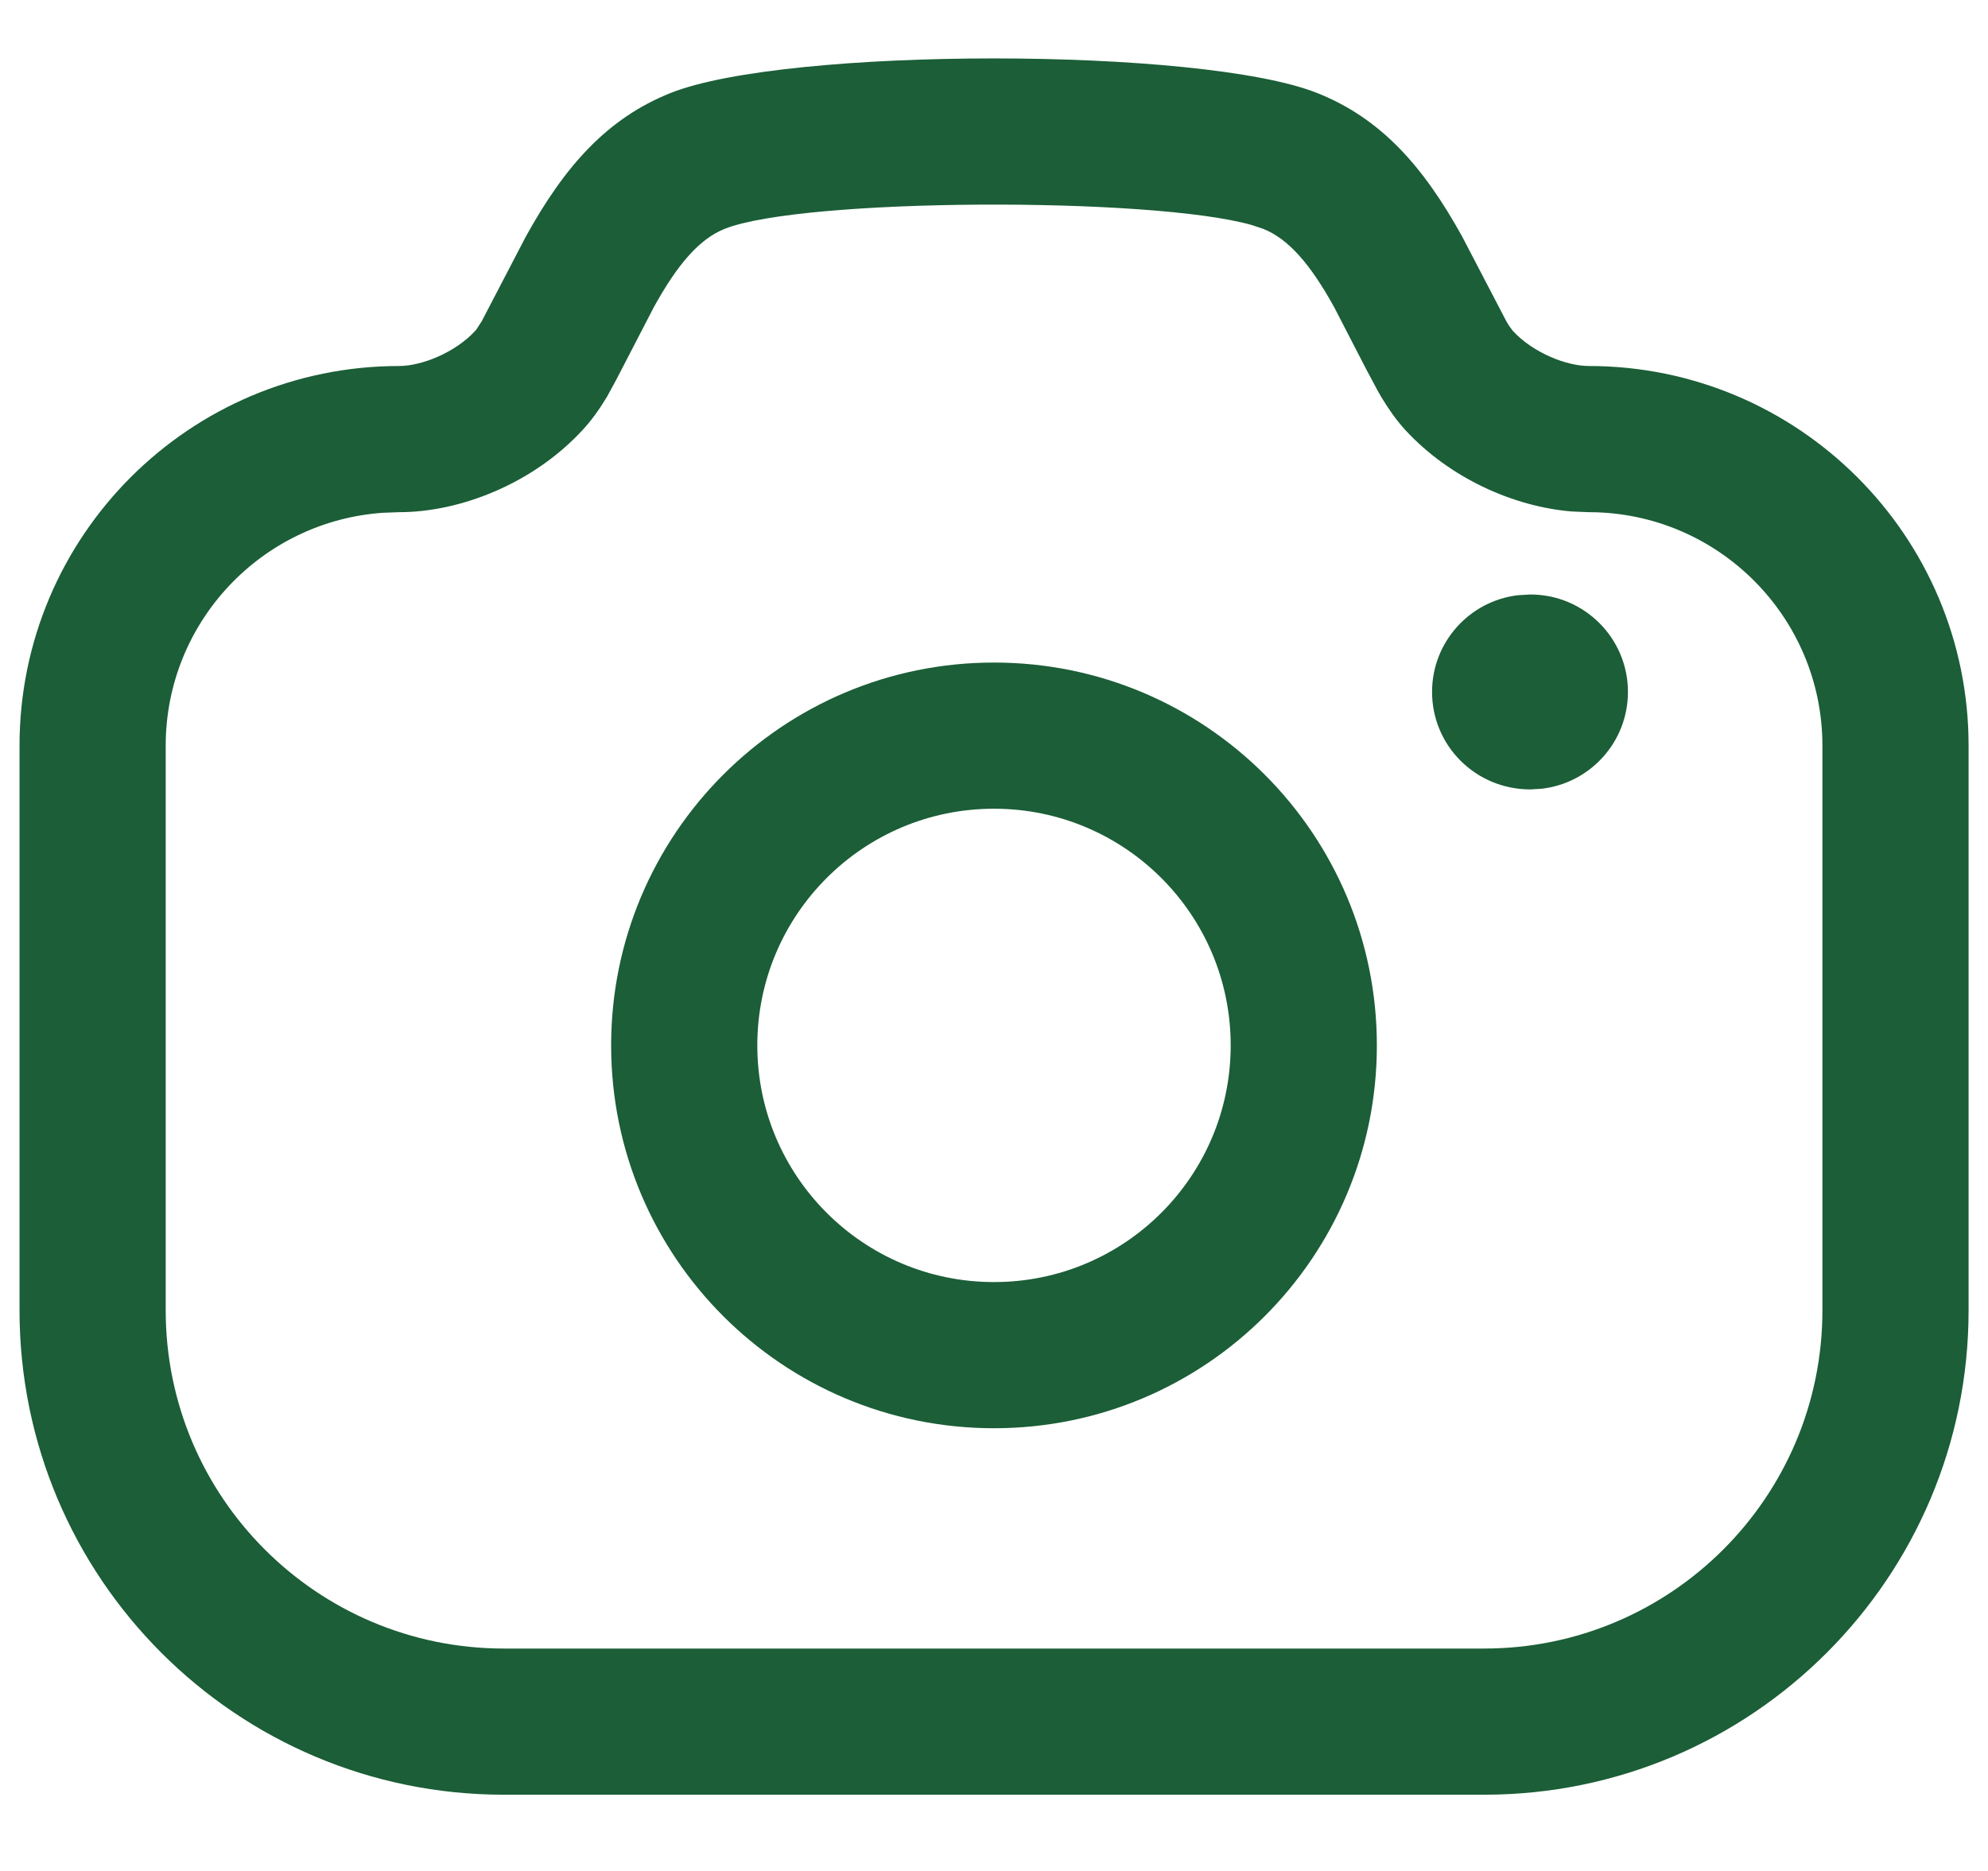 <svg width="17" height="16" viewBox="0 0 17 16" fill="none" xmlns="http://www.w3.org/2000/svg">
<path fill-rule="evenodd" clip-rule="evenodd" d="M4.495 2.026C4.83 1.418 5.194 1.011 5.735 0.795C6.726 0.401 10.275 0.401 11.265 0.796C11.805 1.011 12.17 1.418 12.505 2.026L12.882 2.749C12.89 2.763 12.898 2.776 12.905 2.787L12.937 2.83C13.109 3.017 13.396 3.13 13.586 3.13C15.379 3.13 16.834 4.584 16.834 6.377V11.206C16.834 13.493 14.979 15.348 12.692 15.348H4.309C2.021 15.348 0.167 13.493 0.167 11.206V6.377C0.167 4.584 1.621 3.13 3.414 3.13C3.603 3.13 3.891 3.017 4.063 2.83C4.067 2.827 4.071 2.821 4.076 2.814L4.119 2.748L4.495 2.026ZM11.41 2.629C11.202 2.251 11.013 2.041 10.802 1.957L10.703 1.924C9.845 1.681 6.862 1.692 6.197 1.957C5.986 2.041 5.798 2.251 5.59 2.629L5.269 3.249L5.191 3.392C5.125 3.502 5.059 3.594 4.983 3.676C4.561 4.135 3.937 4.38 3.414 4.38L3.278 4.385C2.238 4.455 1.417 5.321 1.417 6.377V11.206C1.417 12.803 2.712 14.098 4.309 14.098H12.692C14.288 14.098 15.584 12.803 15.584 11.206V6.377C15.584 5.275 14.689 4.38 13.586 4.38L13.441 4.374C12.95 4.334 12.4 4.093 12.016 3.676C11.942 3.595 11.877 3.503 11.811 3.394C11.802 3.378 11.79 3.358 11.777 3.334L11.68 3.152L11.41 2.629Z" fill="#1B5E37"/>
<path d="M13.087 5.084C13.547 5.084 13.921 5.457 13.921 5.917C13.921 6.345 13.599 6.697 13.184 6.745L13.087 6.751C12.619 6.751 12.246 6.378 12.246 5.917C12.246 5.49 12.568 5.138 12.982 5.09L13.087 5.084Z" fill="#1B5E37"/>
<path fill-rule="evenodd" clip-rule="evenodd" d="M5.226 8.94C5.226 7.132 6.691 5.666 8.5 5.666C10.309 5.666 11.774 7.132 11.774 8.94C11.774 10.749 10.309 12.214 8.5 12.214C6.691 12.214 5.226 10.749 5.226 8.94ZM10.524 8.94C10.524 7.822 9.618 6.916 8.5 6.916C7.382 6.916 6.476 7.822 6.476 8.94C6.476 10.058 7.382 10.964 8.5 10.964C9.618 10.964 10.524 10.058 10.524 8.94Z" fill="#1B5E37"/>
</svg>
